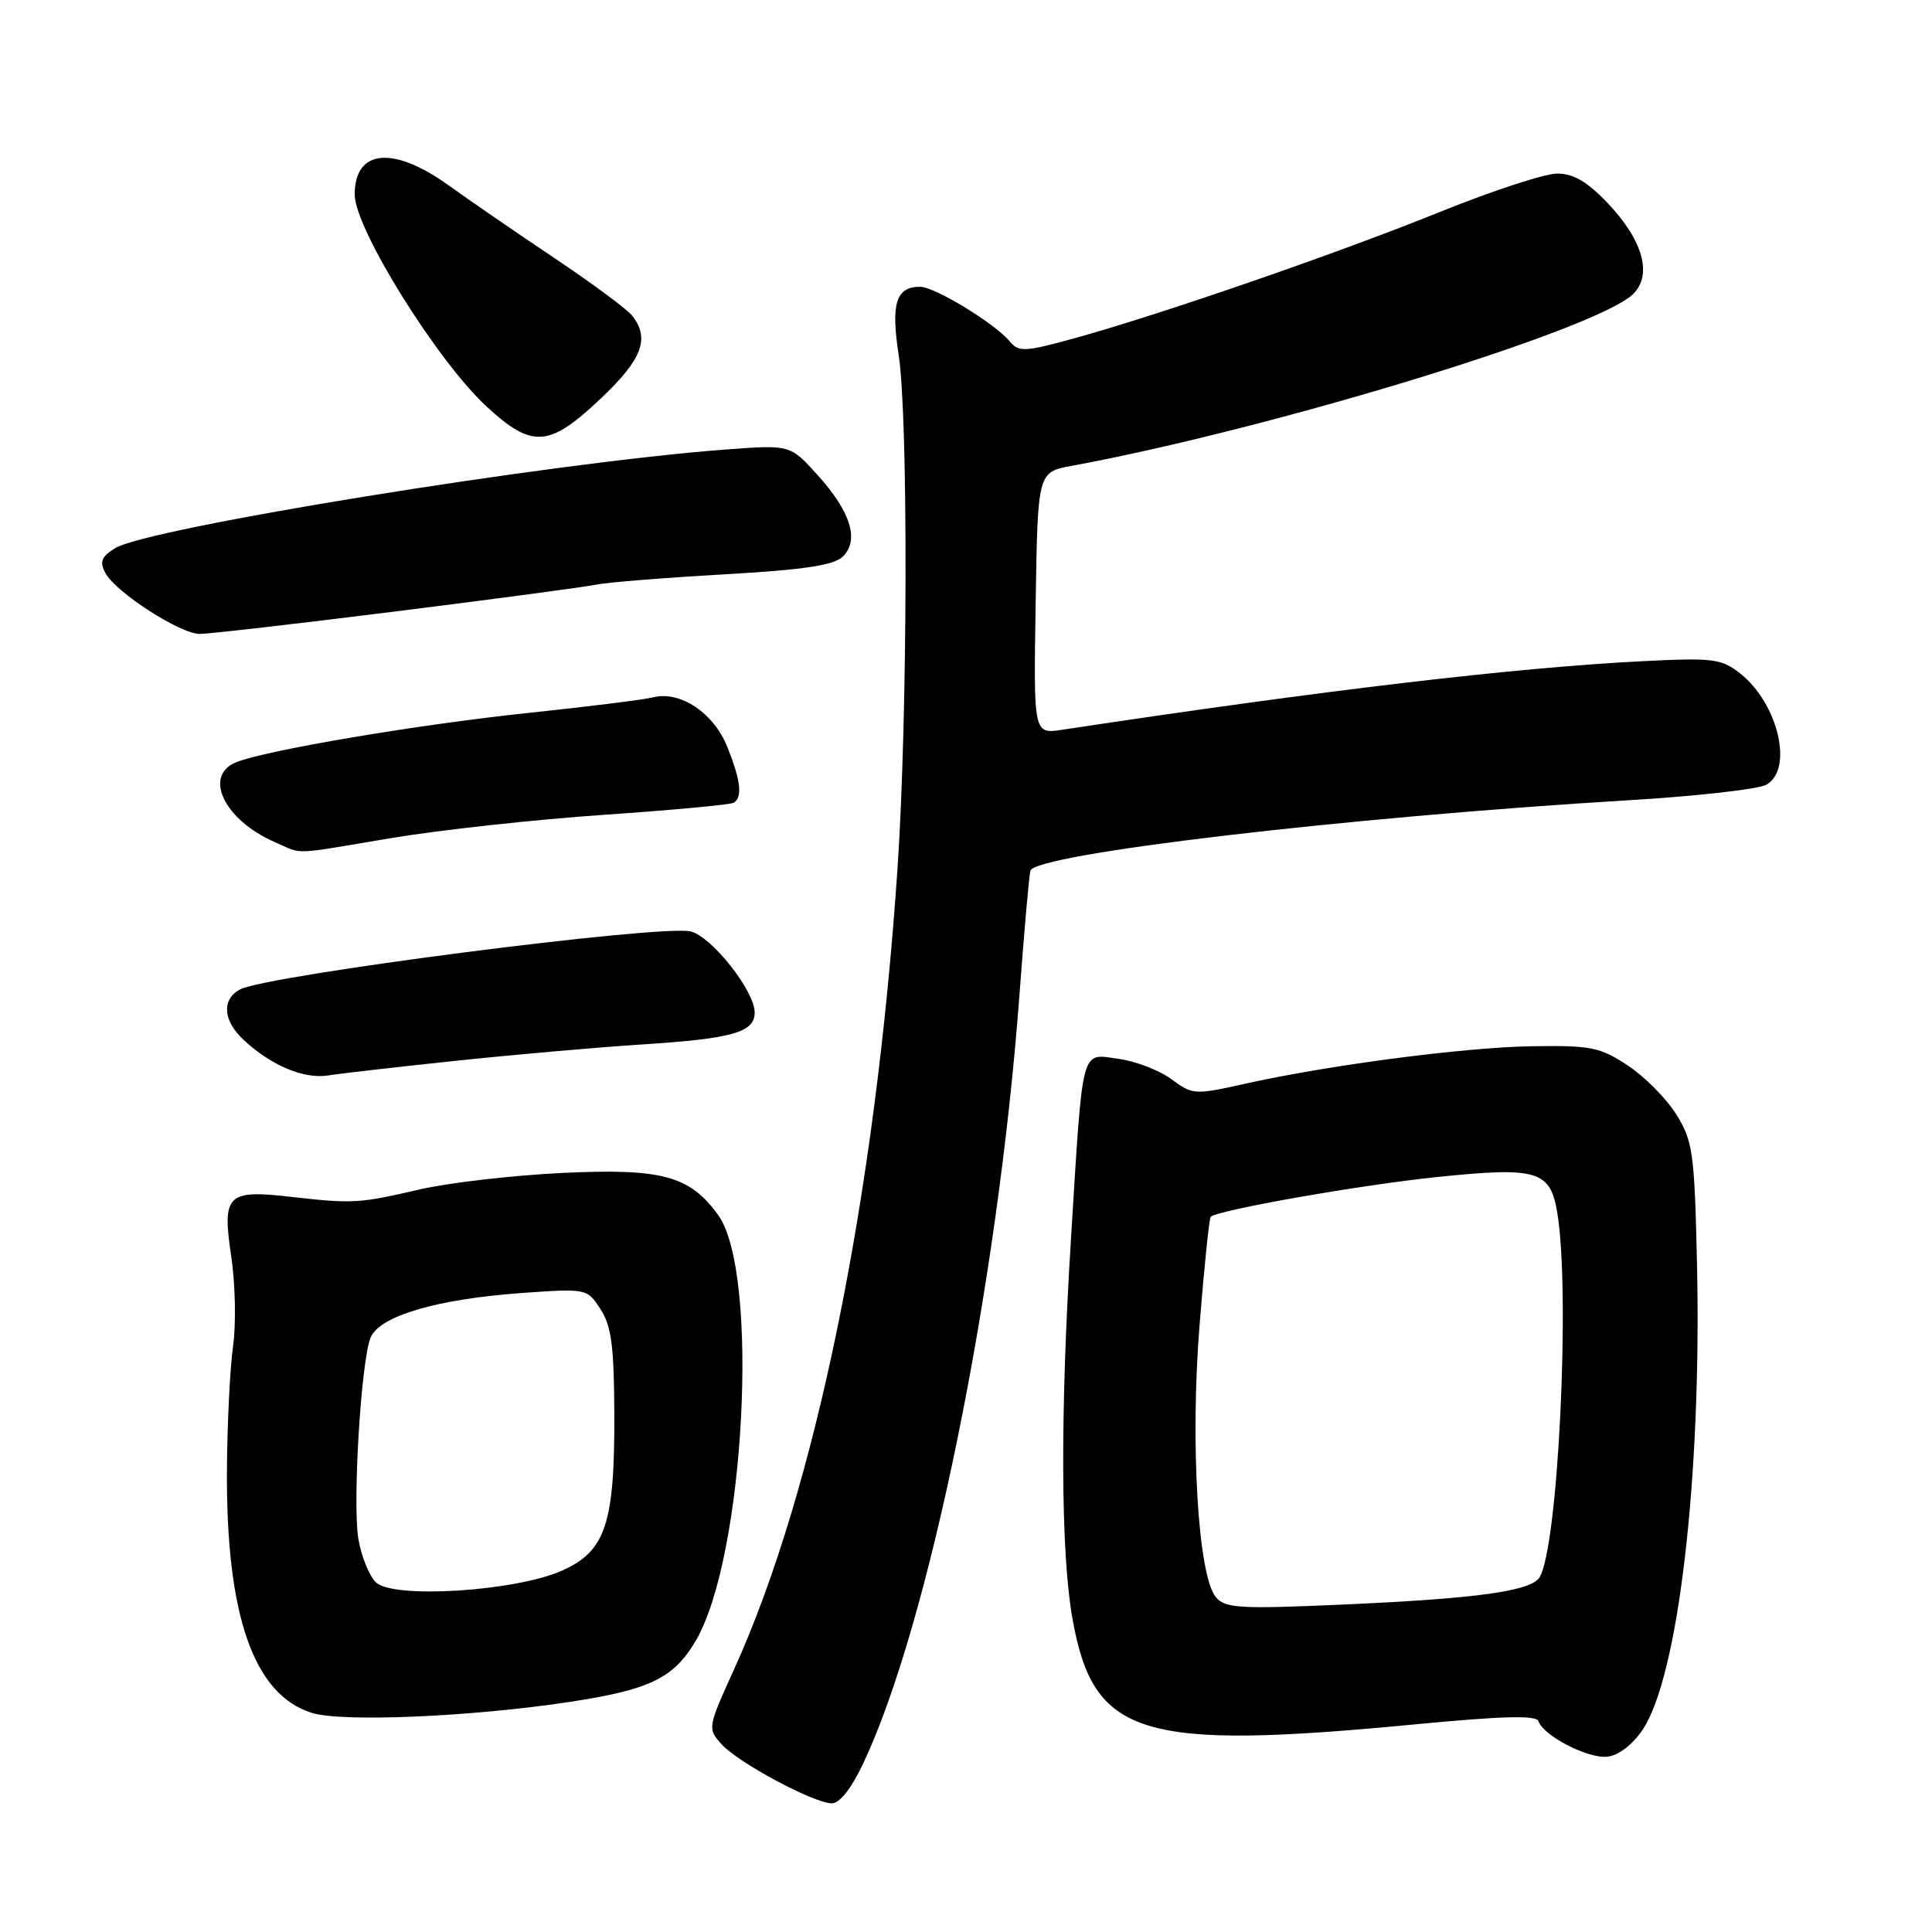 <?xml version="1.0" encoding="UTF-8" standalone="no"?>
<!DOCTYPE svg PUBLIC "-//W3C//DTD SVG 1.1//EN" "http://www.w3.org/Graphics/SVG/1.1/DTD/svg11.dtd" >
<svg xmlns="http://www.w3.org/2000/svg" xmlns:xlink="http://www.w3.org/1999/xlink" version="1.1" viewBox="0 0 256 256">
 <g >
 <path fill="currentColor"
d=" M 114.37 233.69 C 123.12 215.20 132.18 170.66 135.07 132.00 C 135.70 123.47 136.36 116.00 136.53 115.38 C 137.14 113.15 178.33 108.29 215.75 106.04 C 224.69 105.51 232.91 104.58 234.00 104.00 C 237.70 102.02 235.65 93.23 230.55 89.21 C 228.08 87.28 226.97 87.14 217.67 87.61 C 200.68 88.47 175.60 91.43 140.73 96.70 C 136.95 97.27 136.95 97.27 137.23 79.92 C 137.50 62.56 137.50 62.56 142.00 61.73 C 168.62 56.80 211.38 43.73 216.36 39.00 C 218.99 36.49 217.73 31.85 213.06 26.95 C 210.34 24.08 208.50 23.00 206.34 23.00 C 204.70 23.00 197.77 25.27 190.93 28.03 C 177.36 33.53 153.68 41.71 142.30 44.84 C 135.76 46.64 134.98 46.67 133.80 45.24 C 131.86 42.88 123.86 38.00 121.93 38.00 C 118.72 38.00 118.03 40.20 119.08 47.05 C 120.36 55.40 120.27 95.11 118.93 115.00 C 115.99 158.62 108.06 197.46 97.24 221.26 C 93.76 228.92 93.74 229.05 95.61 231.12 C 97.80 233.55 107.72 238.88 110.18 238.95 C 111.24 238.98 112.77 237.06 114.37 233.69 Z  M 217.65 229.21 C 222.40 222.13 225.49 195.62 224.86 167.39 C 224.53 152.74 224.31 151.20 222.13 147.68 C 220.82 145.58 217.93 142.66 215.69 141.18 C 212.03 138.76 210.80 138.51 203.07 138.63 C 194.04 138.77 176.07 141.12 164.80 143.64 C 158.32 145.09 158.01 145.07 155.21 142.99 C 153.61 141.82 150.46 140.60 148.20 140.30 C 143.14 139.62 143.52 138.17 141.89 164.50 C 140.47 187.34 140.55 205.79 142.11 214.50 C 144.89 230.09 151.03 231.98 187.58 228.48 C 199.03 227.38 203.59 227.26 203.85 228.06 C 204.50 230.00 210.41 233.05 212.97 232.77 C 214.46 232.61 216.31 231.19 217.65 229.21 Z  M 75.50 225.51 C 86.12 223.90 89.29 222.36 92.20 217.39 C 98.70 206.29 100.68 168.64 95.16 161.00 C 91.40 155.79 87.70 154.79 74.50 155.42 C 67.90 155.74 59.35 156.73 55.50 157.63 C 47.56 159.47 46.76 159.52 38.50 158.58 C 30.07 157.62 29.41 158.28 30.64 166.47 C 31.18 170.12 31.29 175.44 30.89 178.30 C 30.48 181.16 30.11 188.59 30.07 194.80 C 29.95 214.07 33.62 224.57 41.33 226.97 C 45.33 228.22 62.46 227.49 75.50 225.51 Z  M 60.50 140.55 C 68.20 139.74 79.22 138.77 85.00 138.40 C 97.05 137.63 100.00 136.80 100.00 134.17 C 100.00 131.31 94.33 124.12 91.52 123.42 C 87.73 122.46 35.35 129.21 31.80 131.11 C 29.35 132.42 29.54 135.22 32.25 137.76 C 35.90 141.18 40.27 143.02 43.50 142.50 C 45.15 142.24 52.80 141.36 60.50 140.55 Z  M 51.84 111.05 C 58.25 109.98 70.91 108.59 79.97 107.97 C 89.02 107.35 96.79 106.63 97.22 106.37 C 98.41 105.63 98.16 103.45 96.38 98.98 C 94.56 94.46 90.15 91.50 86.55 92.40 C 85.32 92.71 77.95 93.63 70.16 94.45 C 55.32 96.01 35.09 99.43 31.25 101.02 C 26.90 102.83 29.75 108.68 36.39 111.57 C 40.26 113.25 38.28 113.32 51.84 111.05 Z  M 52.56 81.00 C 65.73 79.35 77.64 77.76 79.04 77.46 C 80.44 77.17 88.01 76.56 95.86 76.11 C 106.64 75.49 110.52 74.91 111.70 73.73 C 113.89 71.54 112.72 67.80 108.32 62.93 C 104.70 58.92 104.70 58.92 96.10 59.57 C 73.07 61.29 19.53 69.96 15.23 72.65 C 13.43 73.77 13.17 74.45 13.96 75.92 C 15.33 78.49 23.88 84.00 26.48 84.00 C 27.66 84.00 39.39 82.65 52.56 81.00 Z  M 79.56 52.85 C 85.11 47.61 86.16 44.84 83.75 41.81 C 83.06 40.95 78.45 37.53 73.50 34.22 C 68.55 30.91 62.25 26.58 59.50 24.60 C 52.11 19.27 47.00 19.75 47.00 25.78 C 47.00 30.28 57.92 47.83 64.49 53.88 C 70.52 59.44 72.75 59.29 79.56 52.85 Z  M 161.10 211.62 C 158.74 208.78 157.69 191.17 158.95 175.55 C 159.56 167.88 160.23 161.44 160.42 161.24 C 161.32 160.34 180.26 157.01 190.44 155.96 C 203.72 154.59 205.43 155.10 206.35 160.71 C 208.10 171.28 206.46 205.03 204.00 209.00 C 202.87 210.83 195.78 211.82 177.99 212.61 C 164.19 213.22 162.34 213.11 161.10 211.62 Z  M 49.80 209.66 C 48.91 208.77 47.87 206.19 47.49 203.94 C 46.70 199.28 47.82 180.64 49.08 177.30 C 50.17 174.41 57.80 172.14 69.13 171.33 C 77.73 170.72 77.78 170.73 79.56 173.46 C 81.01 175.66 81.37 178.36 81.40 187.35 C 81.46 201.93 80.24 205.56 74.44 208.13 C 68.22 210.88 52.03 211.88 49.80 209.66 Z "/>
</g>
</svg>